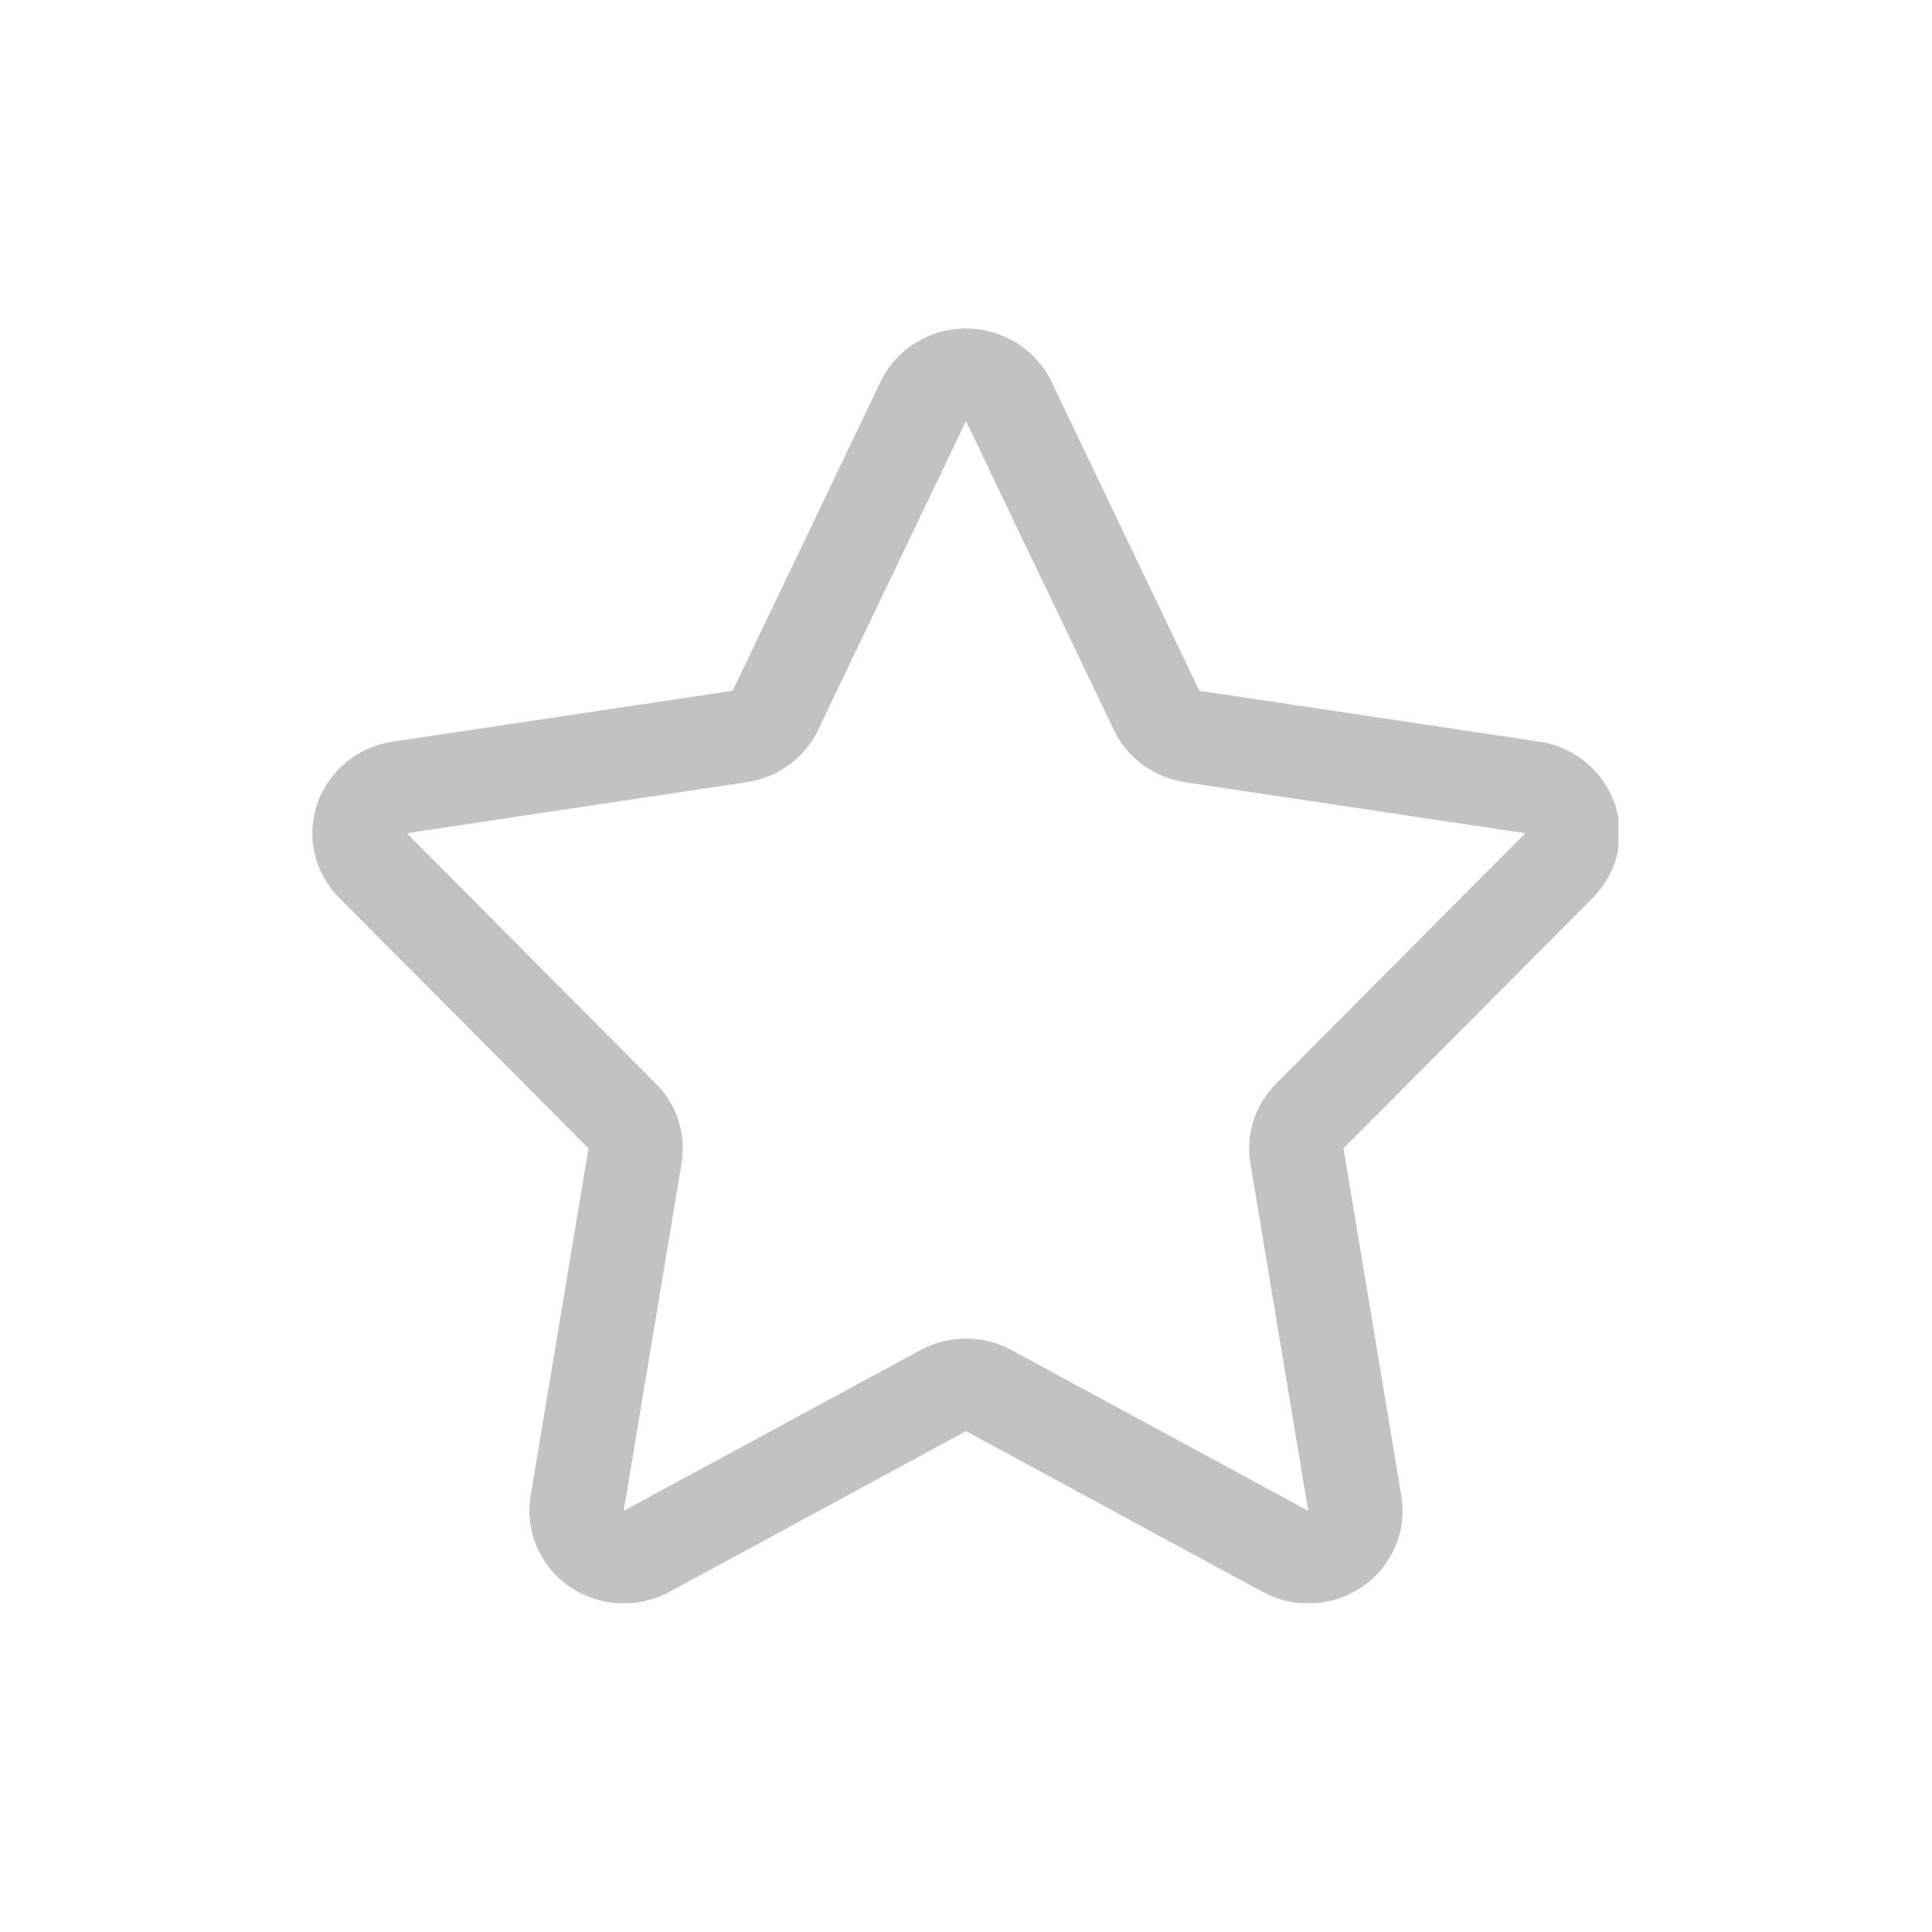<svg xmlns="http://www.w3.org/2000/svg" xmlns:xlink="http://www.w3.org/1999/xlink" width="500" zoomAndPan="magnify" viewBox="0 0 375 375" height="500" preserveAspectRatio="xMidYMid meet" version="1.0"><defs><clipPath id="8b5710847a"><path d="M 60.625 63.668 L 314.125 63.668 L 314.125 311.168 L 60.625 311.168 Z M 60.625 63.668 " clip-rule="nonzero"/></clipPath></defs><g clip-path="url(#8b5710847a)"><path fill="#c2c2c2" d="M 313.43 156.02 C 311.23 149.645 305.594 144.973 298.809 143.957 L 232.789 134.078 L 204.09 74.094 C 201.07 67.797 194.602 63.766 187.496 63.766 C 180.395 63.766 173.93 67.797 170.91 74.094 L 142.211 134.078 L 76.18 143.957 C 69.398 144.973 63.762 149.645 61.574 156.02 C 59.391 162.41 61.043 169.453 65.832 174.262 L 114.219 222.891 L 102.996 290.352 C 101.855 297.145 104.781 303.961 110.516 307.938 C 113.664 310.113 117.367 311.227 121.07 311.227 C 124.117 311.227 127.168 310.477 129.938 308.984 L 187.496 277.785 L 245.066 308.984 C 247.836 310.477 250.887 311.227 253.926 311.227 C 257.629 311.227 261.328 310.113 264.488 307.938 C 270.223 303.961 273.129 297.145 272 290.352 L 260.773 222.891 L 309.172 174.262 C 313.957 169.445 315.594 162.406 313.43 156.02 Z M 247.672 210.352 C 243.613 214.418 241.77 220.16 242.699 225.789 L 253.926 293.246 L 196.355 262.066 C 193.602 260.566 190.555 259.824 187.492 259.824 C 184.445 259.824 181.395 260.574 178.633 262.066 L 121.066 293.246 L 132.293 225.789 C 133.23 220.156 131.387 214.418 127.328 210.352 L 78.941 161.719 L 144.965 151.82 C 150.996 150.918 156.195 147.117 158.785 141.695 L 187.496 81.734 L 216.207 141.707 C 218.805 147.129 223.988 150.918 230.02 151.832 L 296.059 161.73 Z M 247.672 210.352 " fill-opacity="1" fill-rule="nonzero"/></g></svg>
